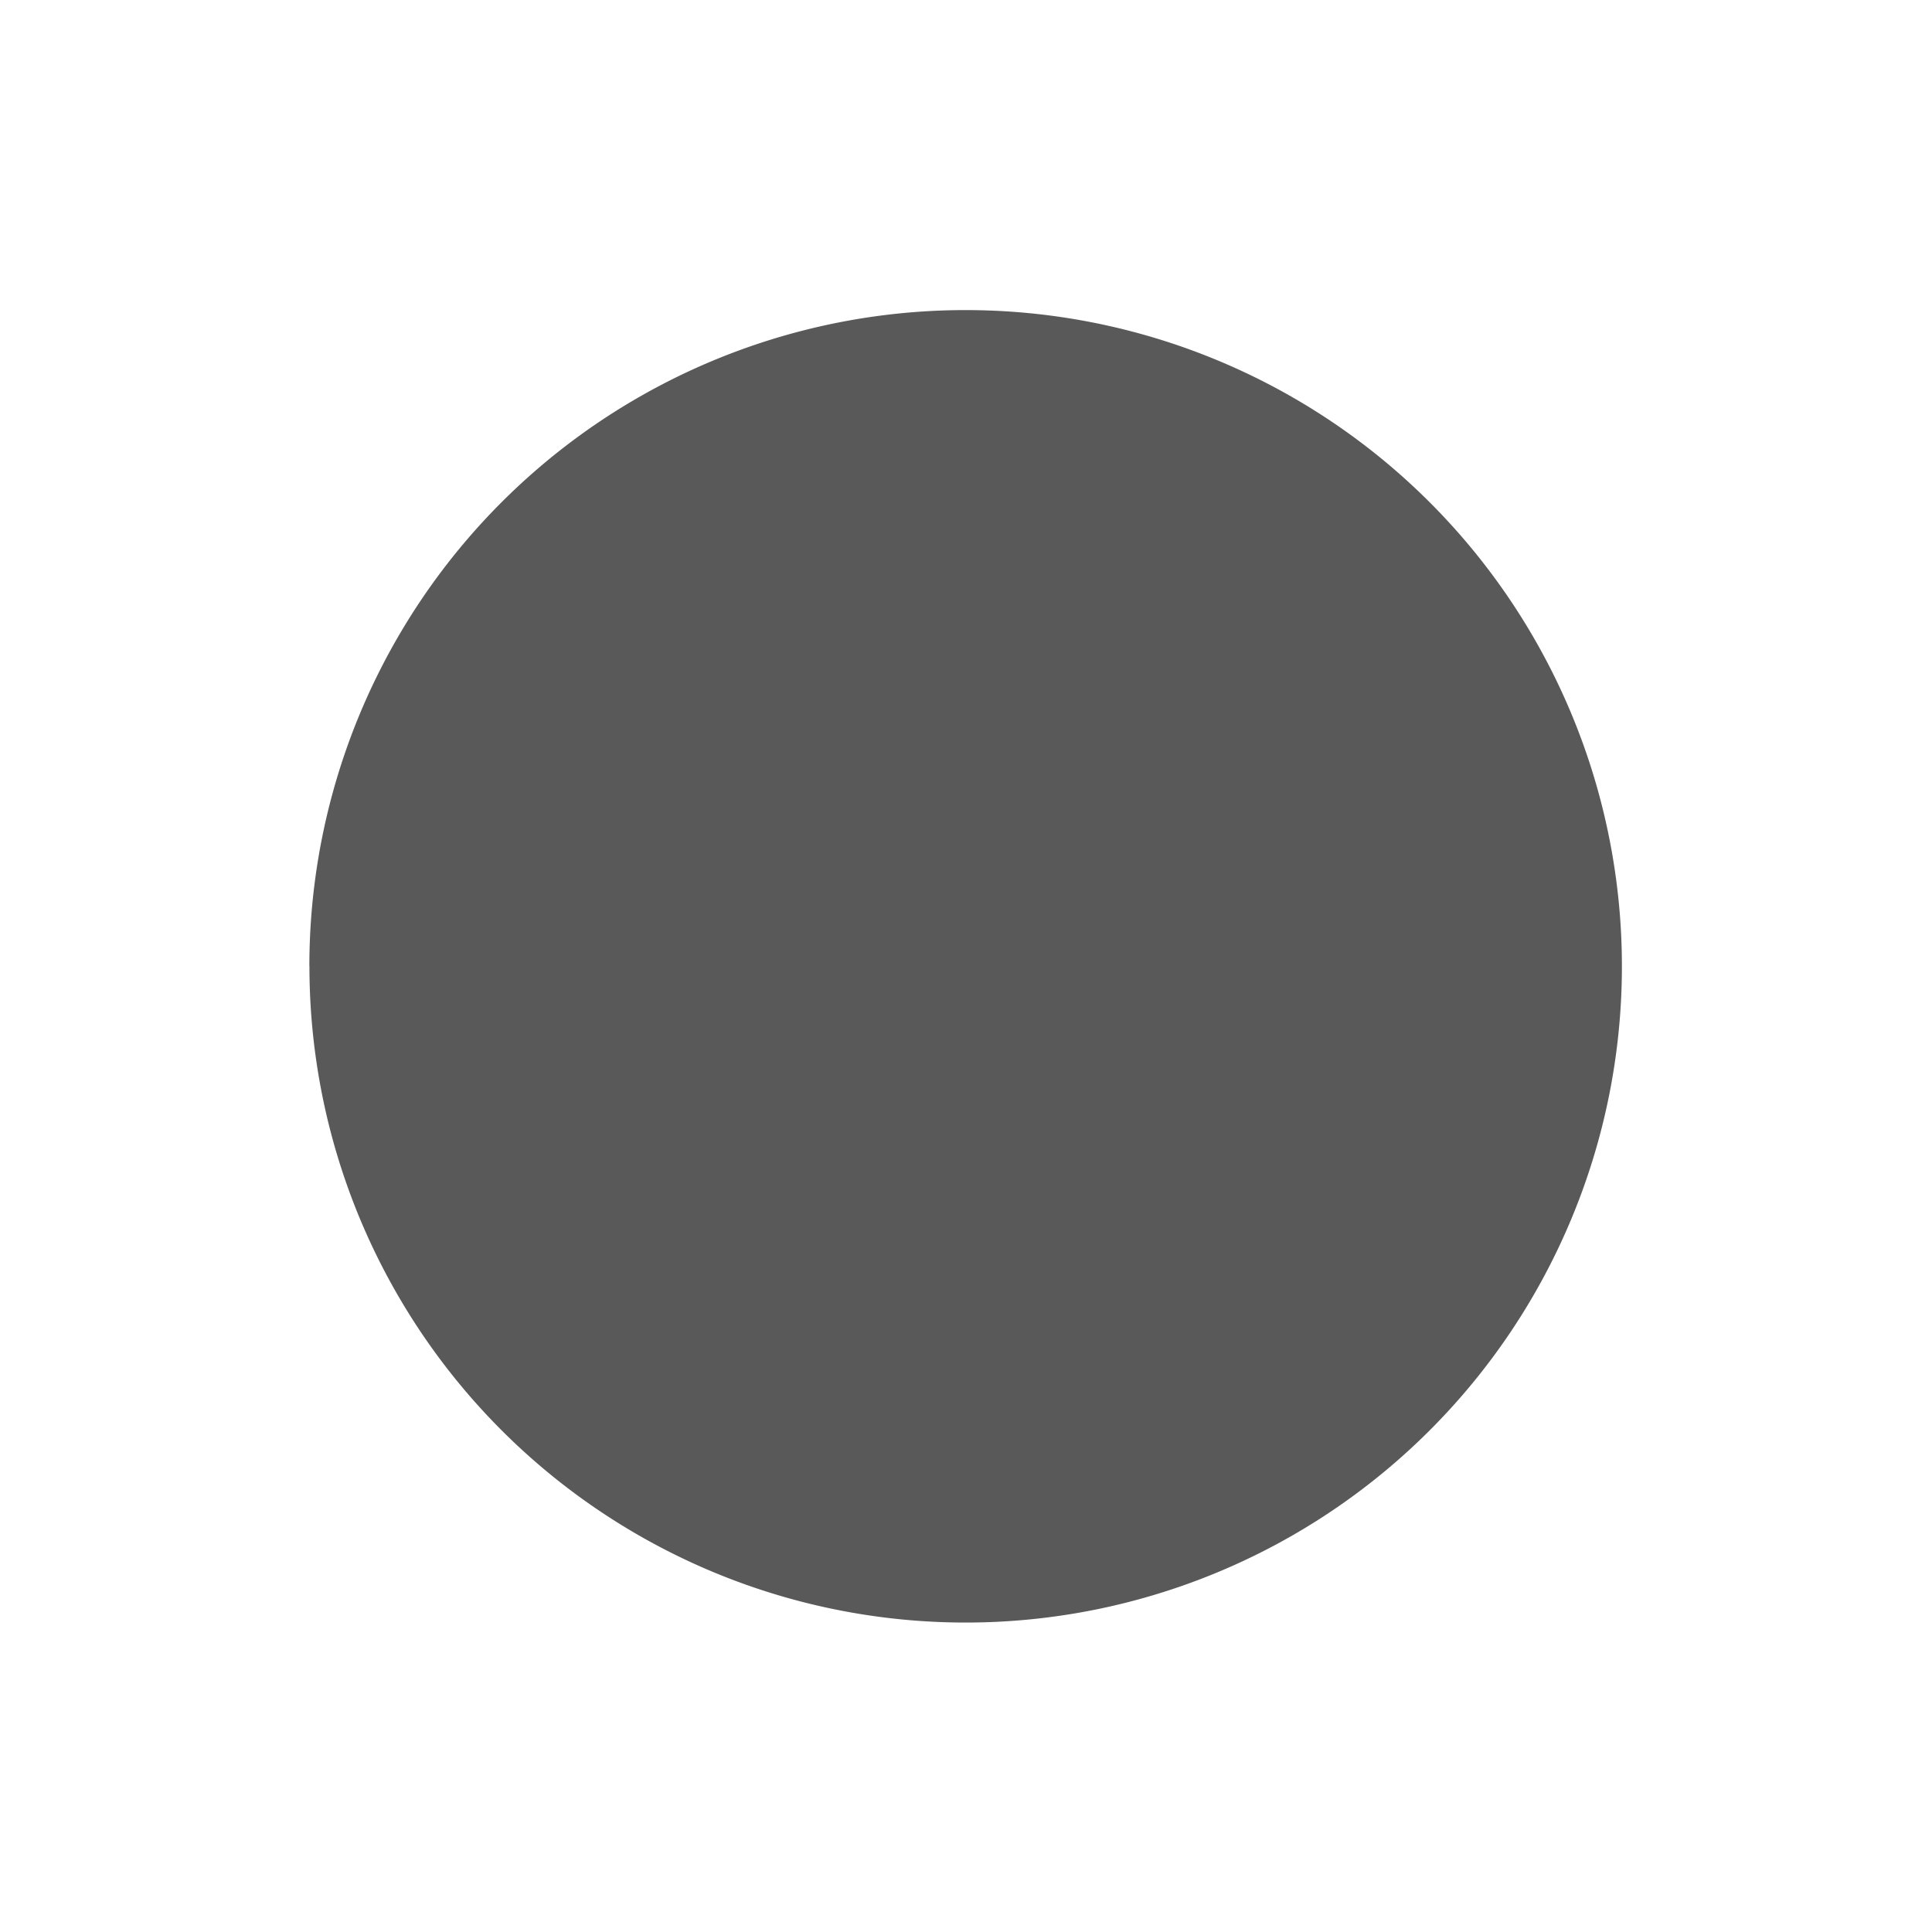 <svg xmlns="http://www.w3.org/2000/svg" width="32" height="32" viewBox="0 0 32 32">
    <defs>
        <clipPath id="a">
            <path d="M0 24h24V0H0z"/>
        </clipPath>
    </defs>
    <g clip-path="url(#a)" transform="matrix(1.333 0 0 -1.333 0 32)">
        <path fill="#595959" d="M3.844 12.001A8.153 8.153 0 0 0 12 20.153a8.154 8.154 0 1 0-8.155-8.152"/>
    </g>
</svg>
